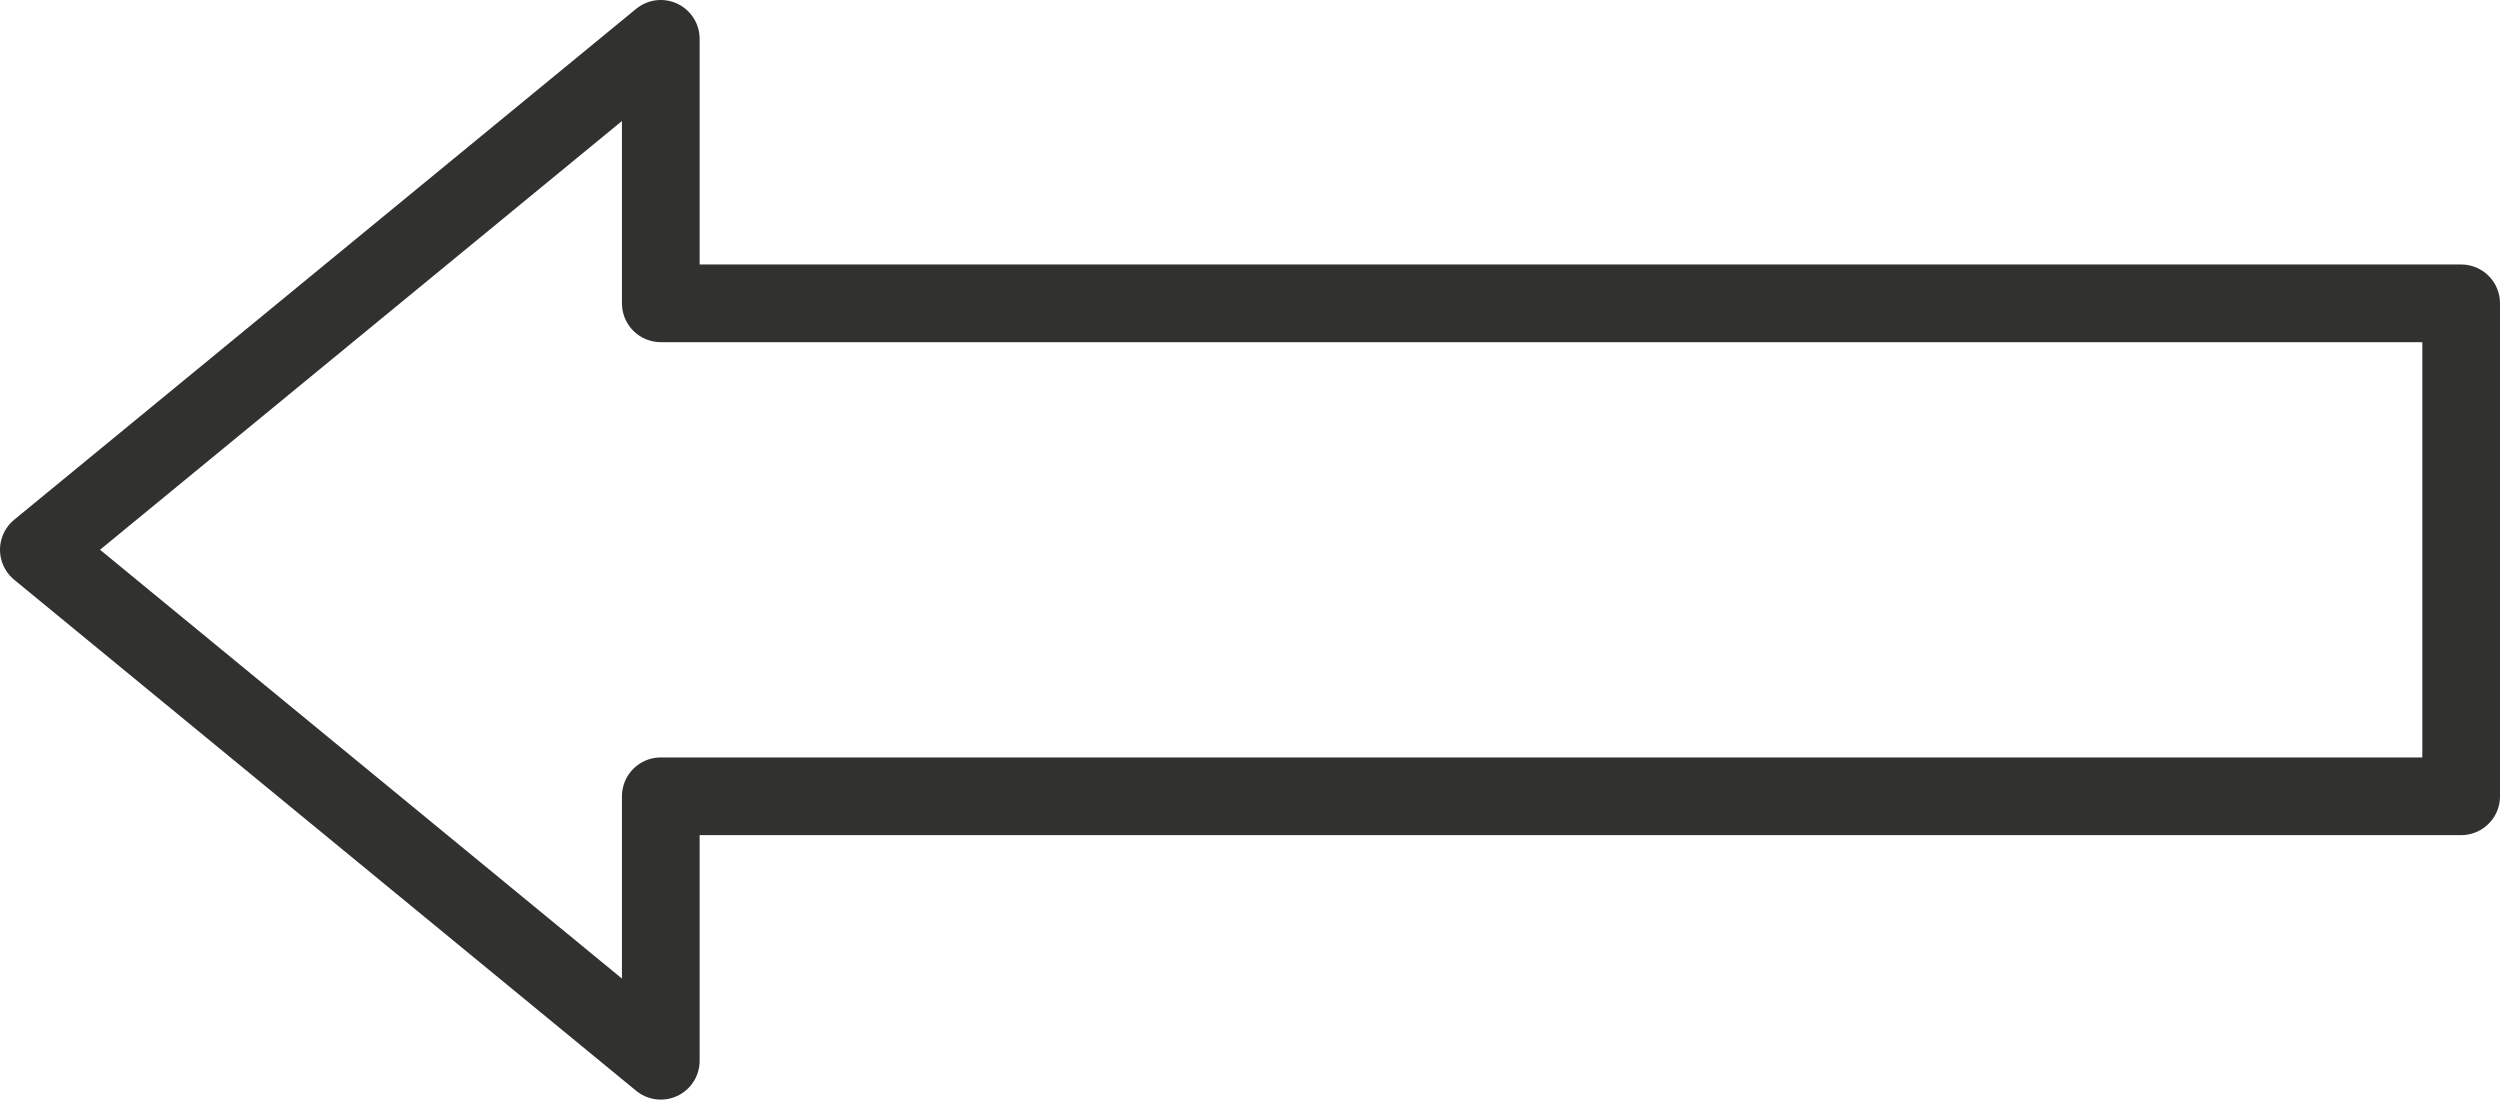 <?xml version="1.0" encoding="utf-8"?>
<!-- Generator: Adobe Illustrator 13.0.0, SVG Export Plug-In . SVG Version: 6.00 Build 14948)  -->
<!DOCTYPE svg PUBLIC "-//W3C//DTD SVG 1.1//EN" "http://www.w3.org/Graphics/SVG/1.1/DTD/svg11.dtd">
<svg version="1.1" id="Layer_1" xmlns="http://www.w3.org/2000/svg" xmlns:xlink="http://www.w3.org/1999/xlink" x="0px" y="0px"
	 width="64.362px" height="28.309px" viewBox="0 0 64.362 28.309" enable-background="new 0 0 64.362 28.309" xml:space="preserve">
<g>
	<polygon fill="none" stroke="#31312F" stroke-width="2" stroke-linecap="round" stroke-linejoin="round" points="63.362,20.5 
		17.012,20.5 17.012,27.309 1,14.153 17.012,1 17.012,7.809 63.362,7.809 	"/>
</g>
<g id="connector">
	<path fill="none" stroke="#31312F" stroke-width="2" stroke-linecap="round" stroke-linejoin="round" d="M1.332,14.31"/>
	<path fill="none" stroke="#31312F" stroke-width="2" stroke-linecap="round" stroke-linejoin="round" d="M8.442,7.976"/>
	<path fill="none" stroke="#31312F" stroke-width="2" stroke-linecap="round" stroke-linejoin="round" d="M16.665,1.643"/>
	<path fill="none" stroke="#31312F" stroke-width="2" stroke-linecap="round" stroke-linejoin="round" d="M16.998,7.643"/>
	<path fill="none" stroke="#31312F" stroke-width="2" stroke-linecap="round" stroke-linejoin="round" d="M40.22,7.976"/>
	<path fill="none" stroke="#31312F" stroke-width="2" stroke-linecap="round" stroke-linejoin="round" d="M40.776,20.754"/>
	<path fill="none" stroke="#31312F" stroke-width="2" stroke-linecap="round" stroke-linejoin="round" d="M63.22,8.199"/>
	<path fill="none" stroke="#31312F" stroke-width="2" stroke-linecap="round" stroke-linejoin="round" d="M63.332,14.087"/>
	<path fill="none" stroke="#31312F" stroke-width="2" stroke-linecap="round" stroke-linejoin="round" d="M63.22,20.31"/>
	<path fill="none" stroke="#31312F" stroke-width="2" stroke-linecap="round" stroke-linejoin="round" d="M17.109,20.865"/>
	<path fill="none" stroke="#31312F" stroke-width="2" stroke-linecap="round" stroke-linejoin="round" d="M16.998,23.643"/>
	<path fill="none" stroke="#31312F" stroke-width="2" stroke-linecap="round" stroke-linejoin="round" d="M16.998,27.087"/>
	<path fill="none" stroke="#31312F" stroke-width="2" stroke-linecap="round" stroke-linejoin="round" d="M16.998,4.643"/>
	<path fill="none" stroke="#31312F" stroke-width="2" stroke-linecap="round" stroke-linejoin="round" d="M9.109,20.754"/>
</g>
</svg>
